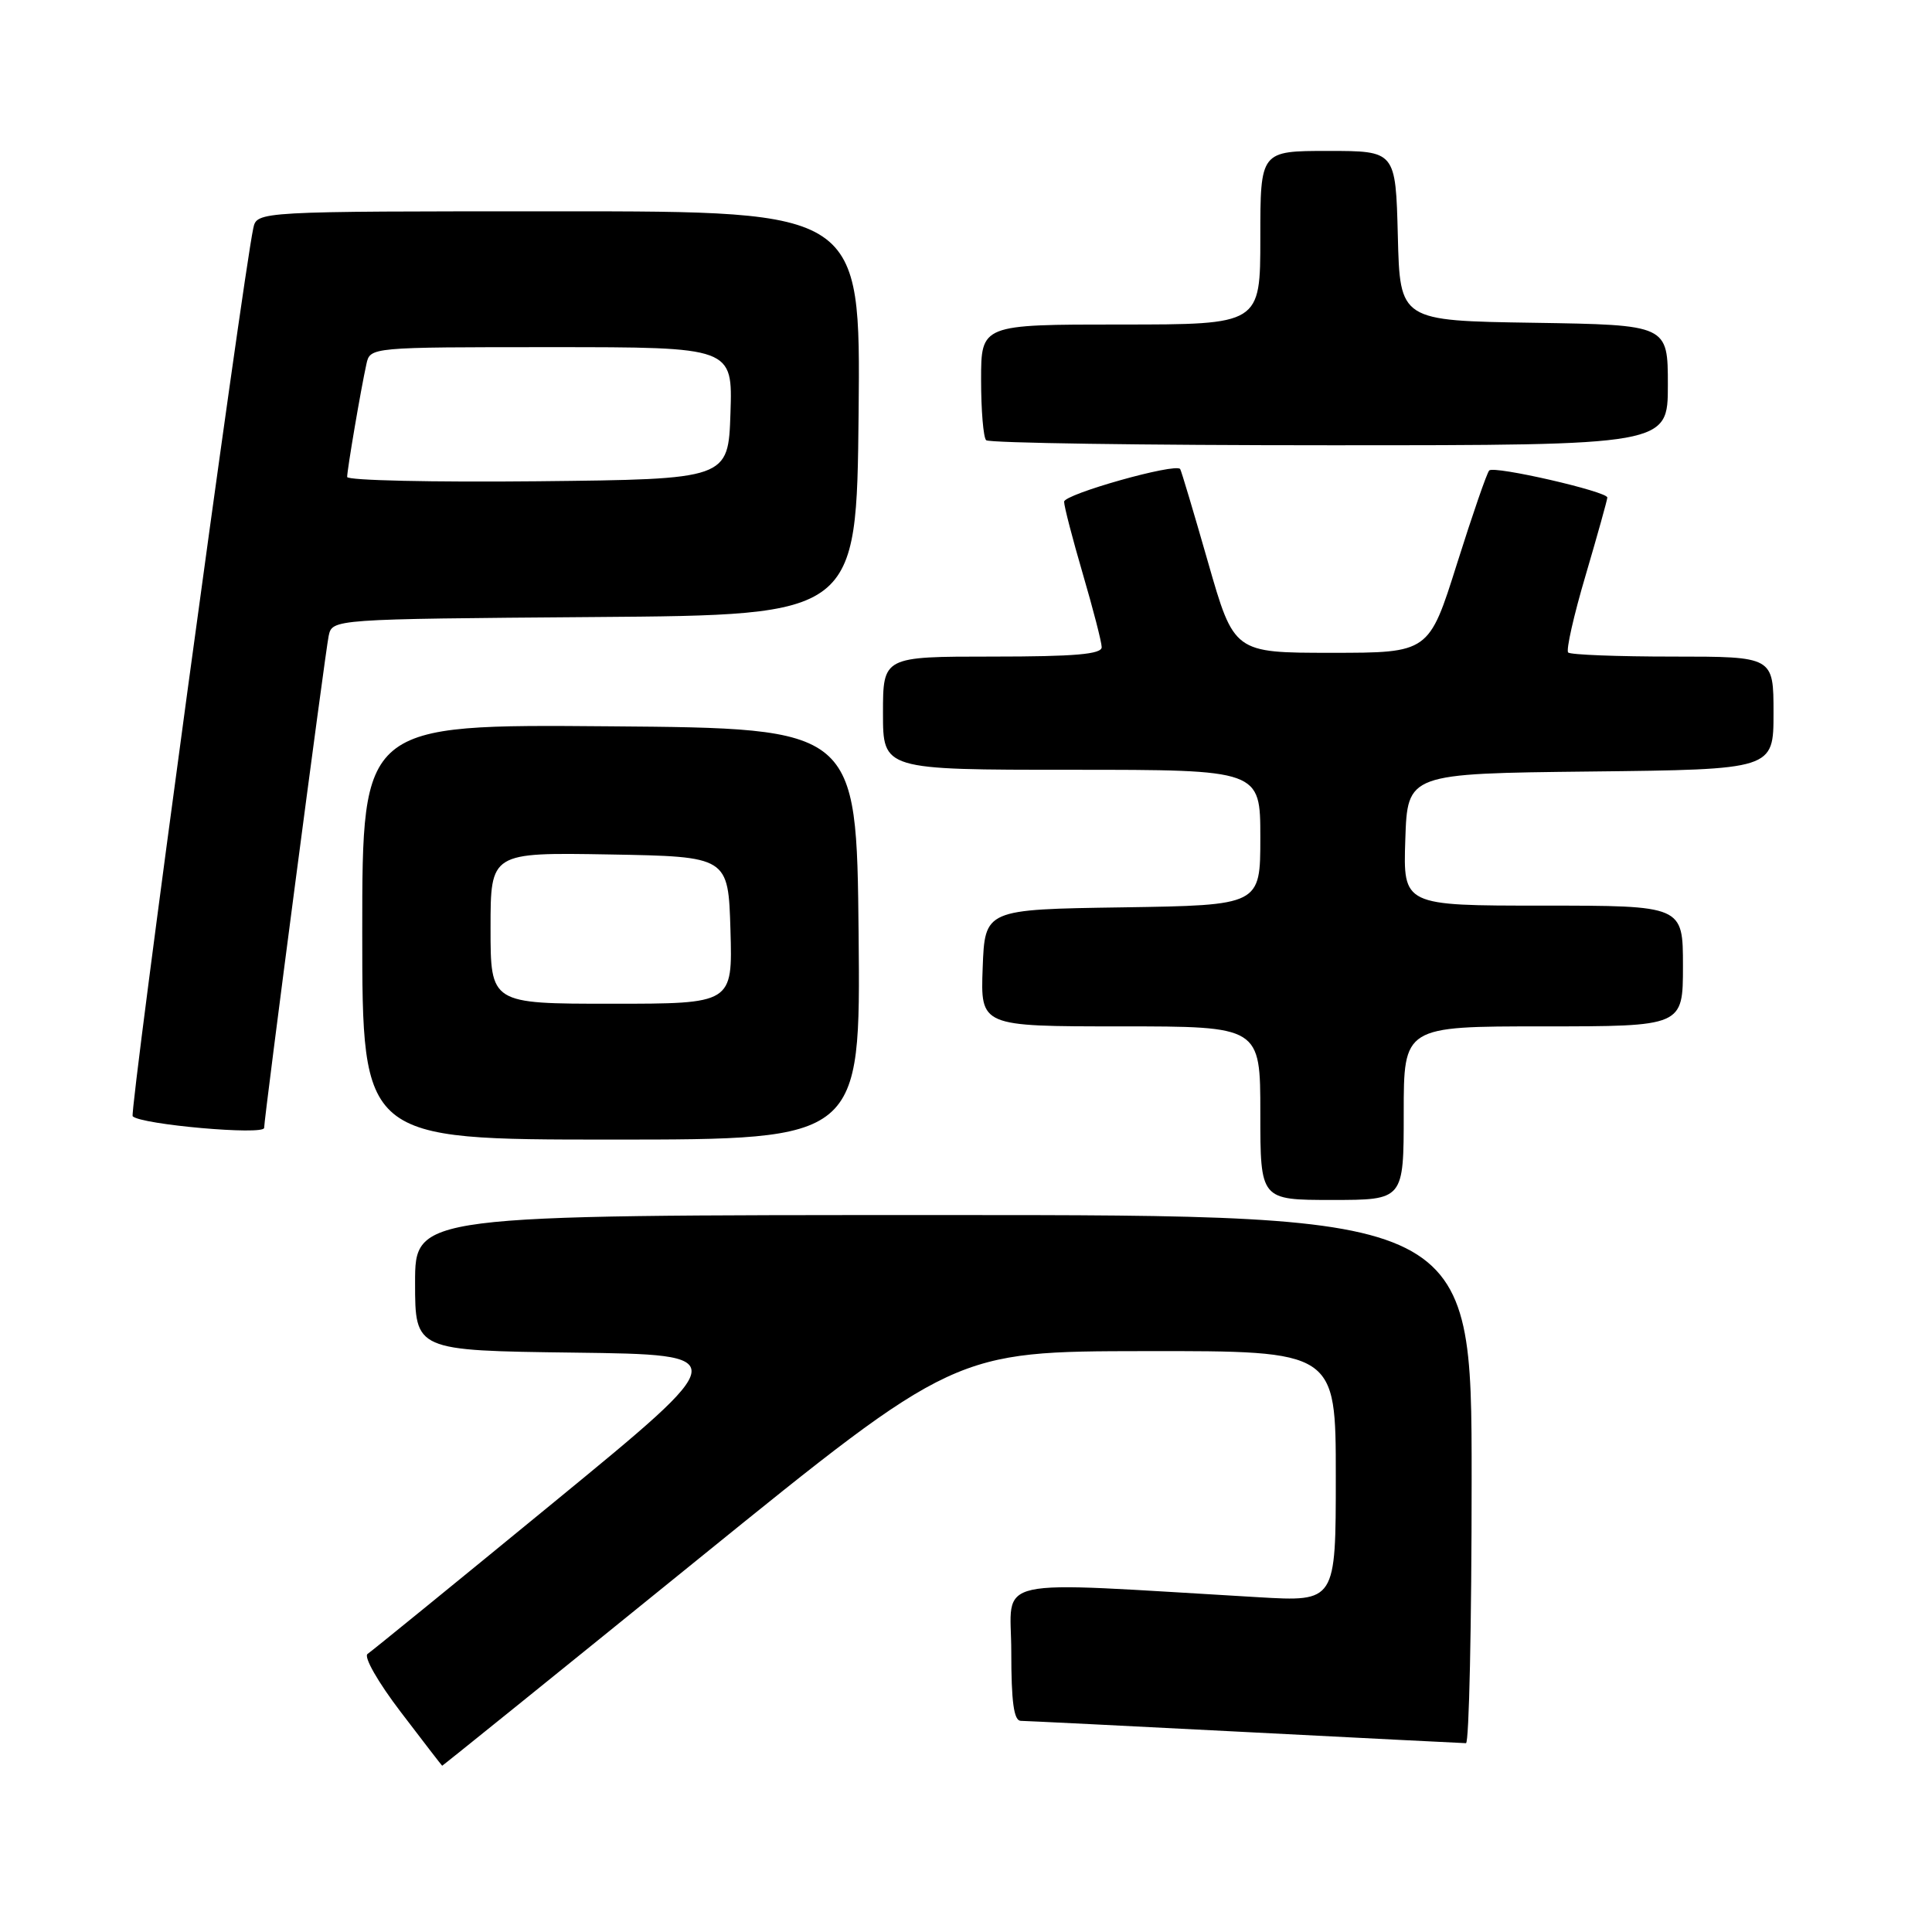 <?xml version="1.0" encoding="UTF-8" standalone="no"?>
<!DOCTYPE svg PUBLIC "-//W3C//DTD SVG 1.1//EN" "http://www.w3.org/Graphics/SVG/1.1/DTD/svg11.dtd" >
<svg xmlns="http://www.w3.org/2000/svg" xmlns:xlink="http://www.w3.org/1999/xlink" version="1.1" viewBox="0 0 256 256">
 <g >
 <path fill="currentColor"
d=" M 92.59 206.53 C 126.50 179.06 126.50 179.06 151.75 179.03 C 177.00 179.00 177.00 179.00 177.00 195.62 C 177.00 212.24 177.00 212.24 166.75 211.64 C 130.41 209.53 134.00 208.73 134.00 218.89 C 134.00 225.50 134.34 228.00 135.25 228.02 C 135.94 228.03 149.32 228.69 165.00 229.50 C 180.68 230.31 193.84 230.97 194.25 230.98 C 194.66 230.99 195.00 215.25 195.00 196.00 C 195.00 161.00 195.00 161.00 125.00 161.00 C 55.00 161.00 55.00 161.00 55.00 169.98 C 55.00 178.96 55.00 178.96 76.11 179.23 C 97.23 179.50 97.23 179.50 73.46 199.00 C 60.39 209.72 49.25 218.79 48.71 219.15 C 48.15 219.51 50.08 222.89 53.11 226.86 C 56.07 230.75 58.54 233.95 58.59 233.97 C 58.65 233.98 73.95 221.64 92.59 206.53 Z  M 186.00 147.50 C 186.00 136.00 186.00 136.00 204.50 136.00 C 223.00 136.00 223.00 136.00 223.00 128.00 C 223.00 120.00 223.00 120.00 204.46 120.00 C 185.92 120.00 185.92 120.00 186.21 111.25 C 186.50 102.50 186.50 102.50 210.75 102.23 C 235.00 101.96 235.00 101.96 235.00 94.48 C 235.00 87.00 235.00 87.00 221.67 87.00 C 214.33 87.00 208.09 86.76 207.79 86.46 C 207.49 86.16 208.53 81.54 210.11 76.21 C 211.68 70.87 212.97 66.24 212.98 65.93 C 213.01 65.13 197.98 61.68 197.33 62.34 C 197.03 62.63 195.11 68.19 193.06 74.69 C 189.34 86.50 189.34 86.50 176.42 86.50 C 163.51 86.50 163.51 86.50 160.07 74.50 C 158.18 67.90 156.52 62.34 156.38 62.15 C 155.78 61.31 141.00 65.48 141.00 66.48 C 141.00 67.10 142.12 71.40 143.48 76.05 C 144.84 80.70 145.97 85.06 145.98 85.75 C 145.99 86.69 142.44 87.00 131.50 87.00 C 117.00 87.00 117.00 87.00 117.00 94.50 C 117.00 102.00 117.00 102.00 142.00 102.00 C 167.00 102.00 167.00 102.00 167.00 110.98 C 167.00 119.95 167.00 119.95 148.75 120.23 C 130.50 120.50 130.50 120.50 130.21 128.25 C 129.92 136.00 129.92 136.00 148.46 136.00 C 167.00 136.00 167.00 136.00 167.00 147.50 C 167.00 159.00 167.00 159.00 176.50 159.00 C 186.00 159.00 186.00 159.00 186.00 147.50 Z  M 113.77 123.75 C 113.50 96.50 113.50 96.50 80.75 96.24 C 48.00 95.97 48.00 95.97 48.00 123.49 C 48.00 151.00 48.00 151.00 81.02 151.00 C 114.03 151.00 114.03 151.00 113.77 123.75 Z  M 35.00 149.45 C 35.00 148.13 43.11 86.27 43.55 84.26 C 44.03 82.03 44.03 82.03 78.77 81.76 C 113.50 81.50 113.50 81.50 113.77 54.75 C 114.03 28.00 114.03 28.00 74.04 28.00 C 34.04 28.00 34.04 28.00 33.56 30.25 C 32.12 37.01 17.12 147.45 17.58 147.91 C 18.69 149.02 35.00 150.46 35.00 149.45 Z  M 221.00 51.02 C 221.00 43.05 221.00 43.05 203.25 42.77 C 185.50 42.50 185.50 42.50 185.22 31.25 C 184.93 20.00 184.93 20.00 175.97 20.00 C 167.00 20.00 167.00 20.00 167.00 31.50 C 167.00 43.00 167.00 43.00 148.50 43.00 C 130.00 43.00 130.00 43.00 130.00 50.33 C 130.00 54.37 130.30 57.97 130.67 58.33 C 131.03 58.70 151.51 59.00 176.17 59.00 C 221.00 59.00 221.00 59.00 221.00 51.02 Z  M 65.00 122.97 C 65.00 112.95 65.00 112.95 80.75 113.22 C 96.50 113.50 96.50 113.50 96.79 123.25 C 97.07 133.00 97.07 133.00 81.04 133.00 C 65.00 133.00 65.00 133.00 65.00 122.97 Z  M 46.00 63.20 C 46.00 62.24 47.81 51.60 48.55 48.25 C 49.04 46.00 49.04 46.00 73.06 46.00 C 97.08 46.00 97.08 46.00 96.79 54.75 C 96.50 63.50 96.50 63.50 71.25 63.77 C 57.36 63.91 46.00 63.66 46.00 63.20 Z "/>
</g>
</svg>